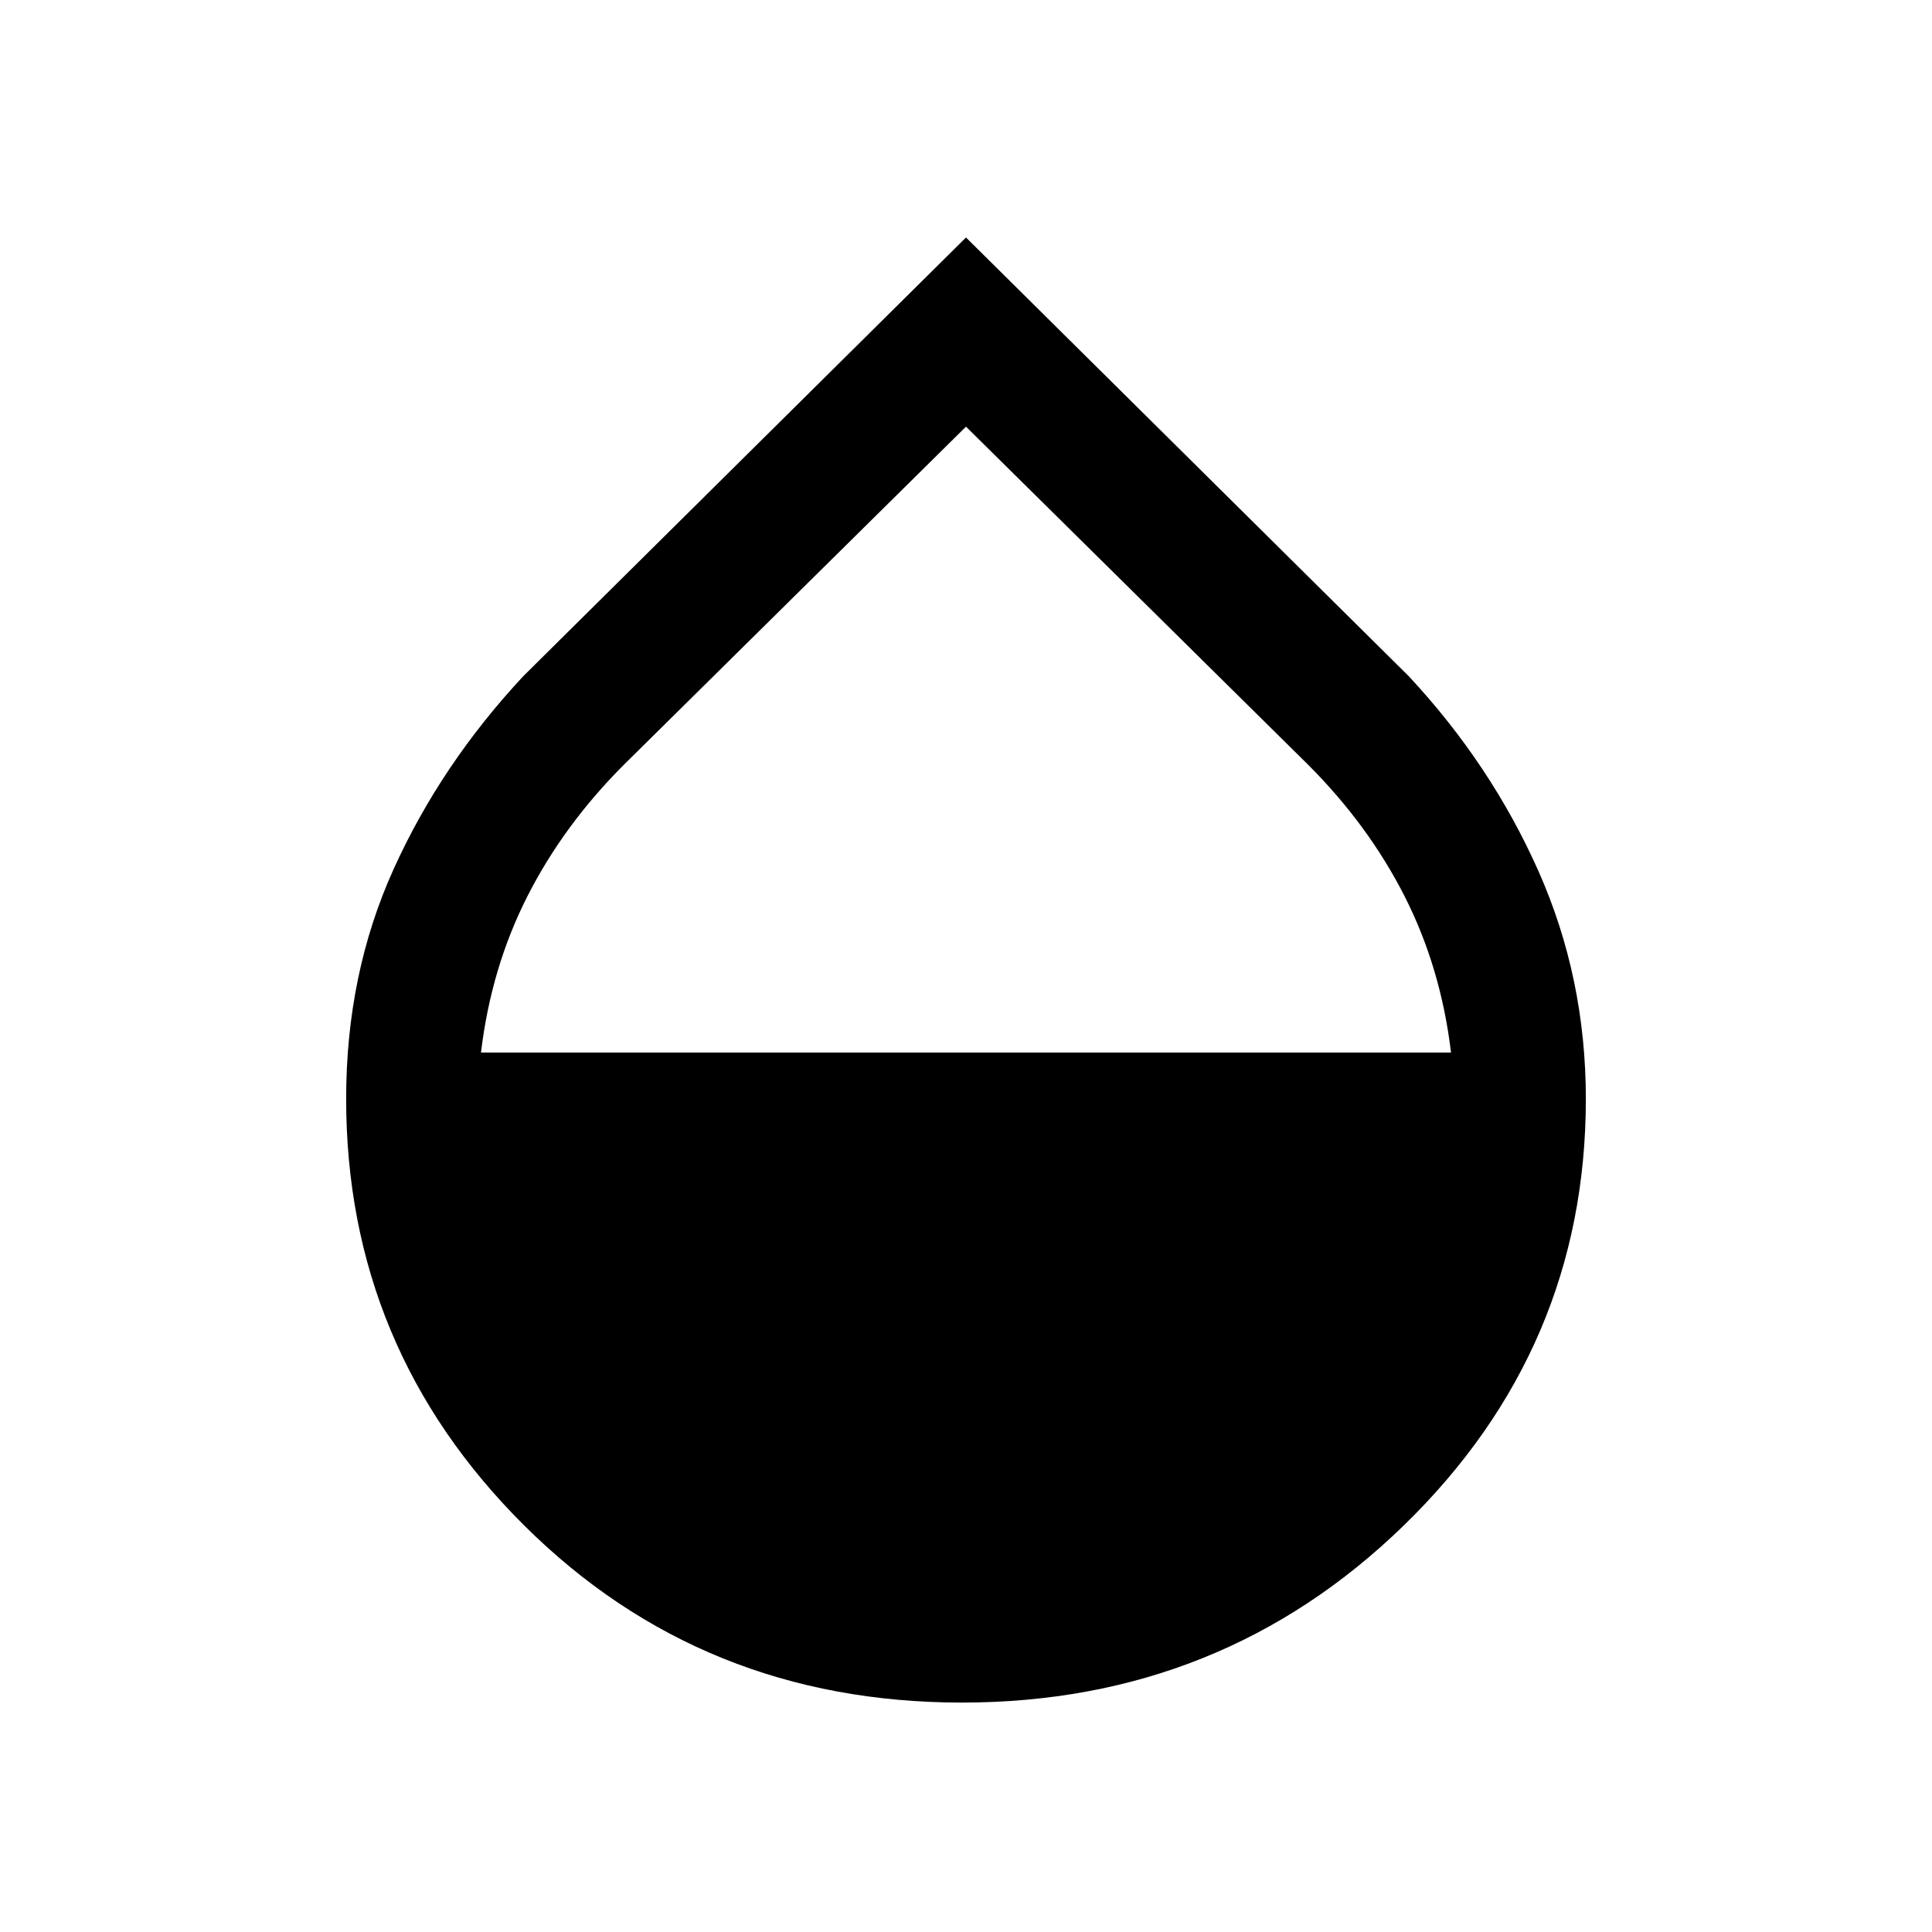 <svg xmlns="http://www.w3.org/2000/svg" height="24" width="24"><path d="M11.95 21.15q-3.225 0-5.438-2.2-2.212-2.2-2.212-5.3 0-1.55.588-2.85.587-1.3 1.612-2.4L12 2.95l5.5 5.45q1.025 1.1 1.613 2.425.587 1.325.587 2.825 0 3.1-2.262 5.3-2.263 2.2-5.488 2.2ZM12 5.3 7.75 9.5q-.75.75-1.2 1.637-.45.888-.575 1.938h12.05q-.125-1.05-.575-1.938-.45-.887-1.2-1.637Z"/></svg>